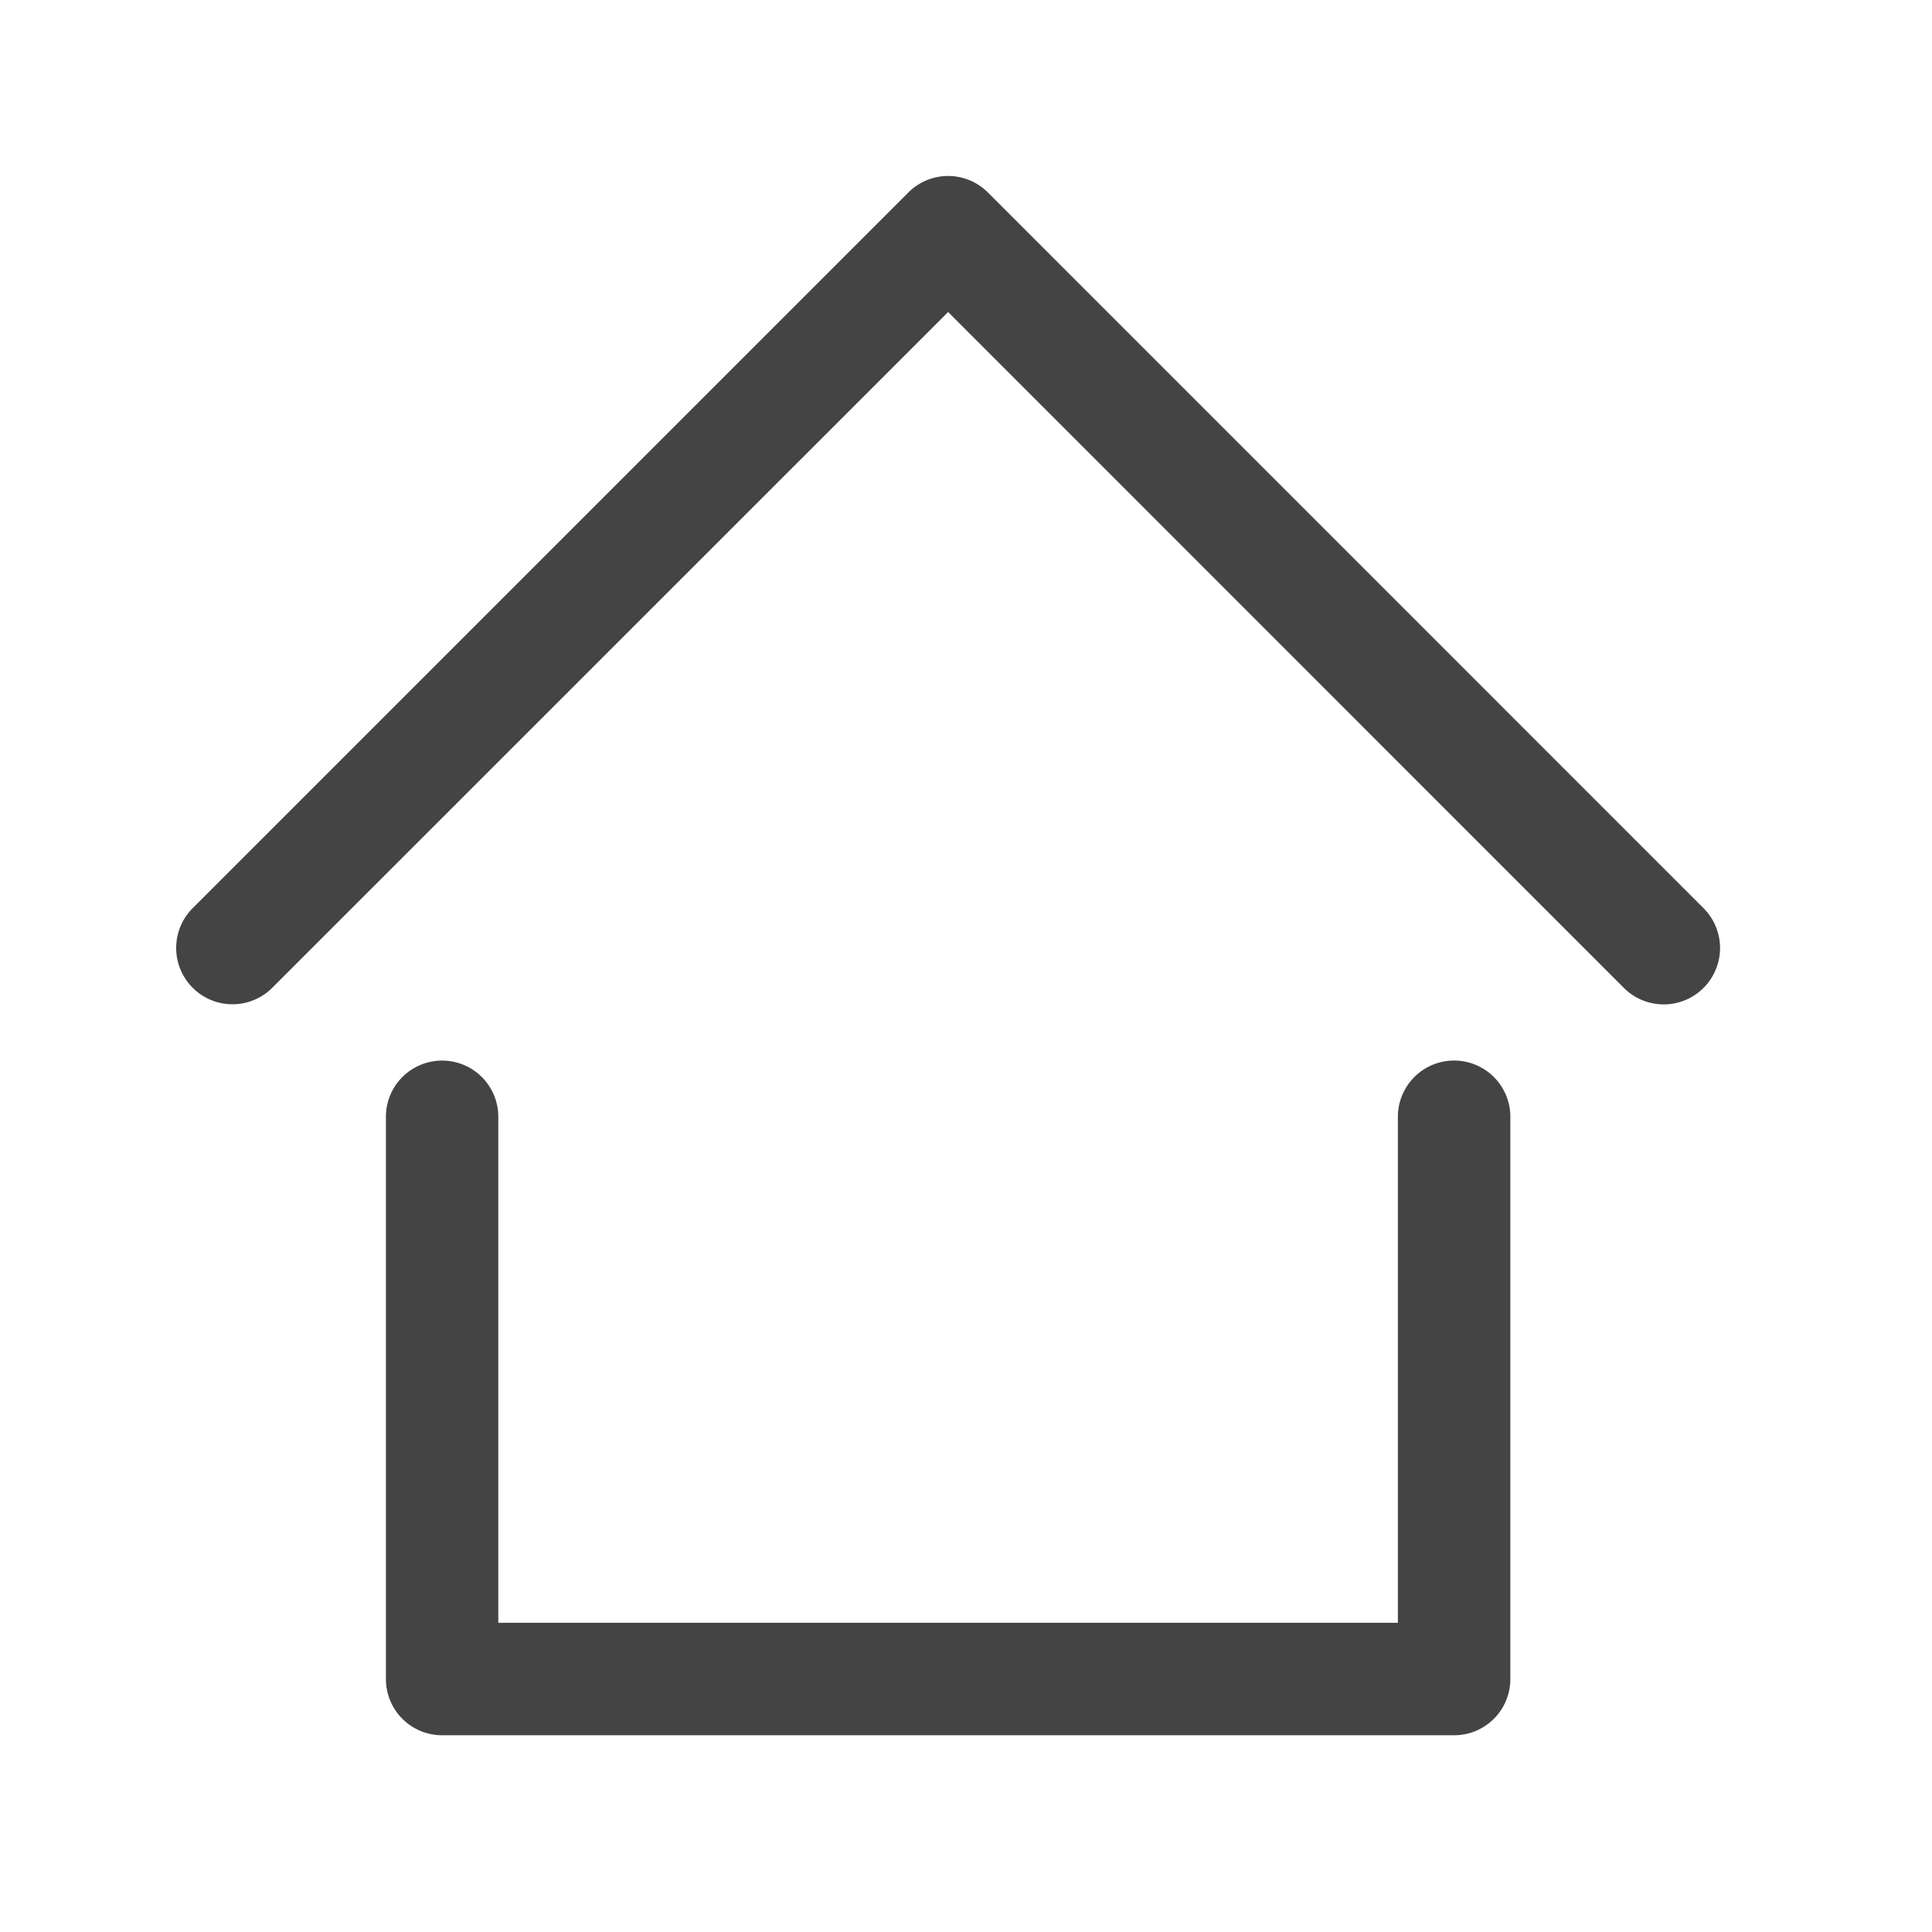 <?xml version="1.0" standalone="no"?><!DOCTYPE svg PUBLIC "-//W3C//DTD SVG 1.1//EN" "http://www.w3.org/Graphics/SVG/1.1/DTD/svg11.dtd"><svg t="1576468277431" class="icon" viewBox="0 0 1024 1024" version="1.1" xmlns="http://www.w3.org/2000/svg" p-id="3545" xmlns:xlink="http://www.w3.org/1999/xlink" width="16" height="16"><defs><style type="text/css"></style></defs><path d="M264.107 860.117h476.8v-268.203a29.781 29.781 0 0 1 59.605 0v297.984a29.781 29.781 0 0 1-29.781 29.824H234.325a29.781 29.781 0 0 1-29.781-29.824v-297.984a29.781 29.781 0 0 1 59.563 0v268.203z m238.421-694.741L144.341 523.52a29.824 29.824 0 0 1-42.24-42.155l379.307-379.307a29.781 29.781 0 0 1 42.24 0l379.264 379.307a29.867 29.867 0 1 1-42.24 42.24l-358.144-358.229v-0.043z" p-id="3546" fill="#444444"></path></svg>